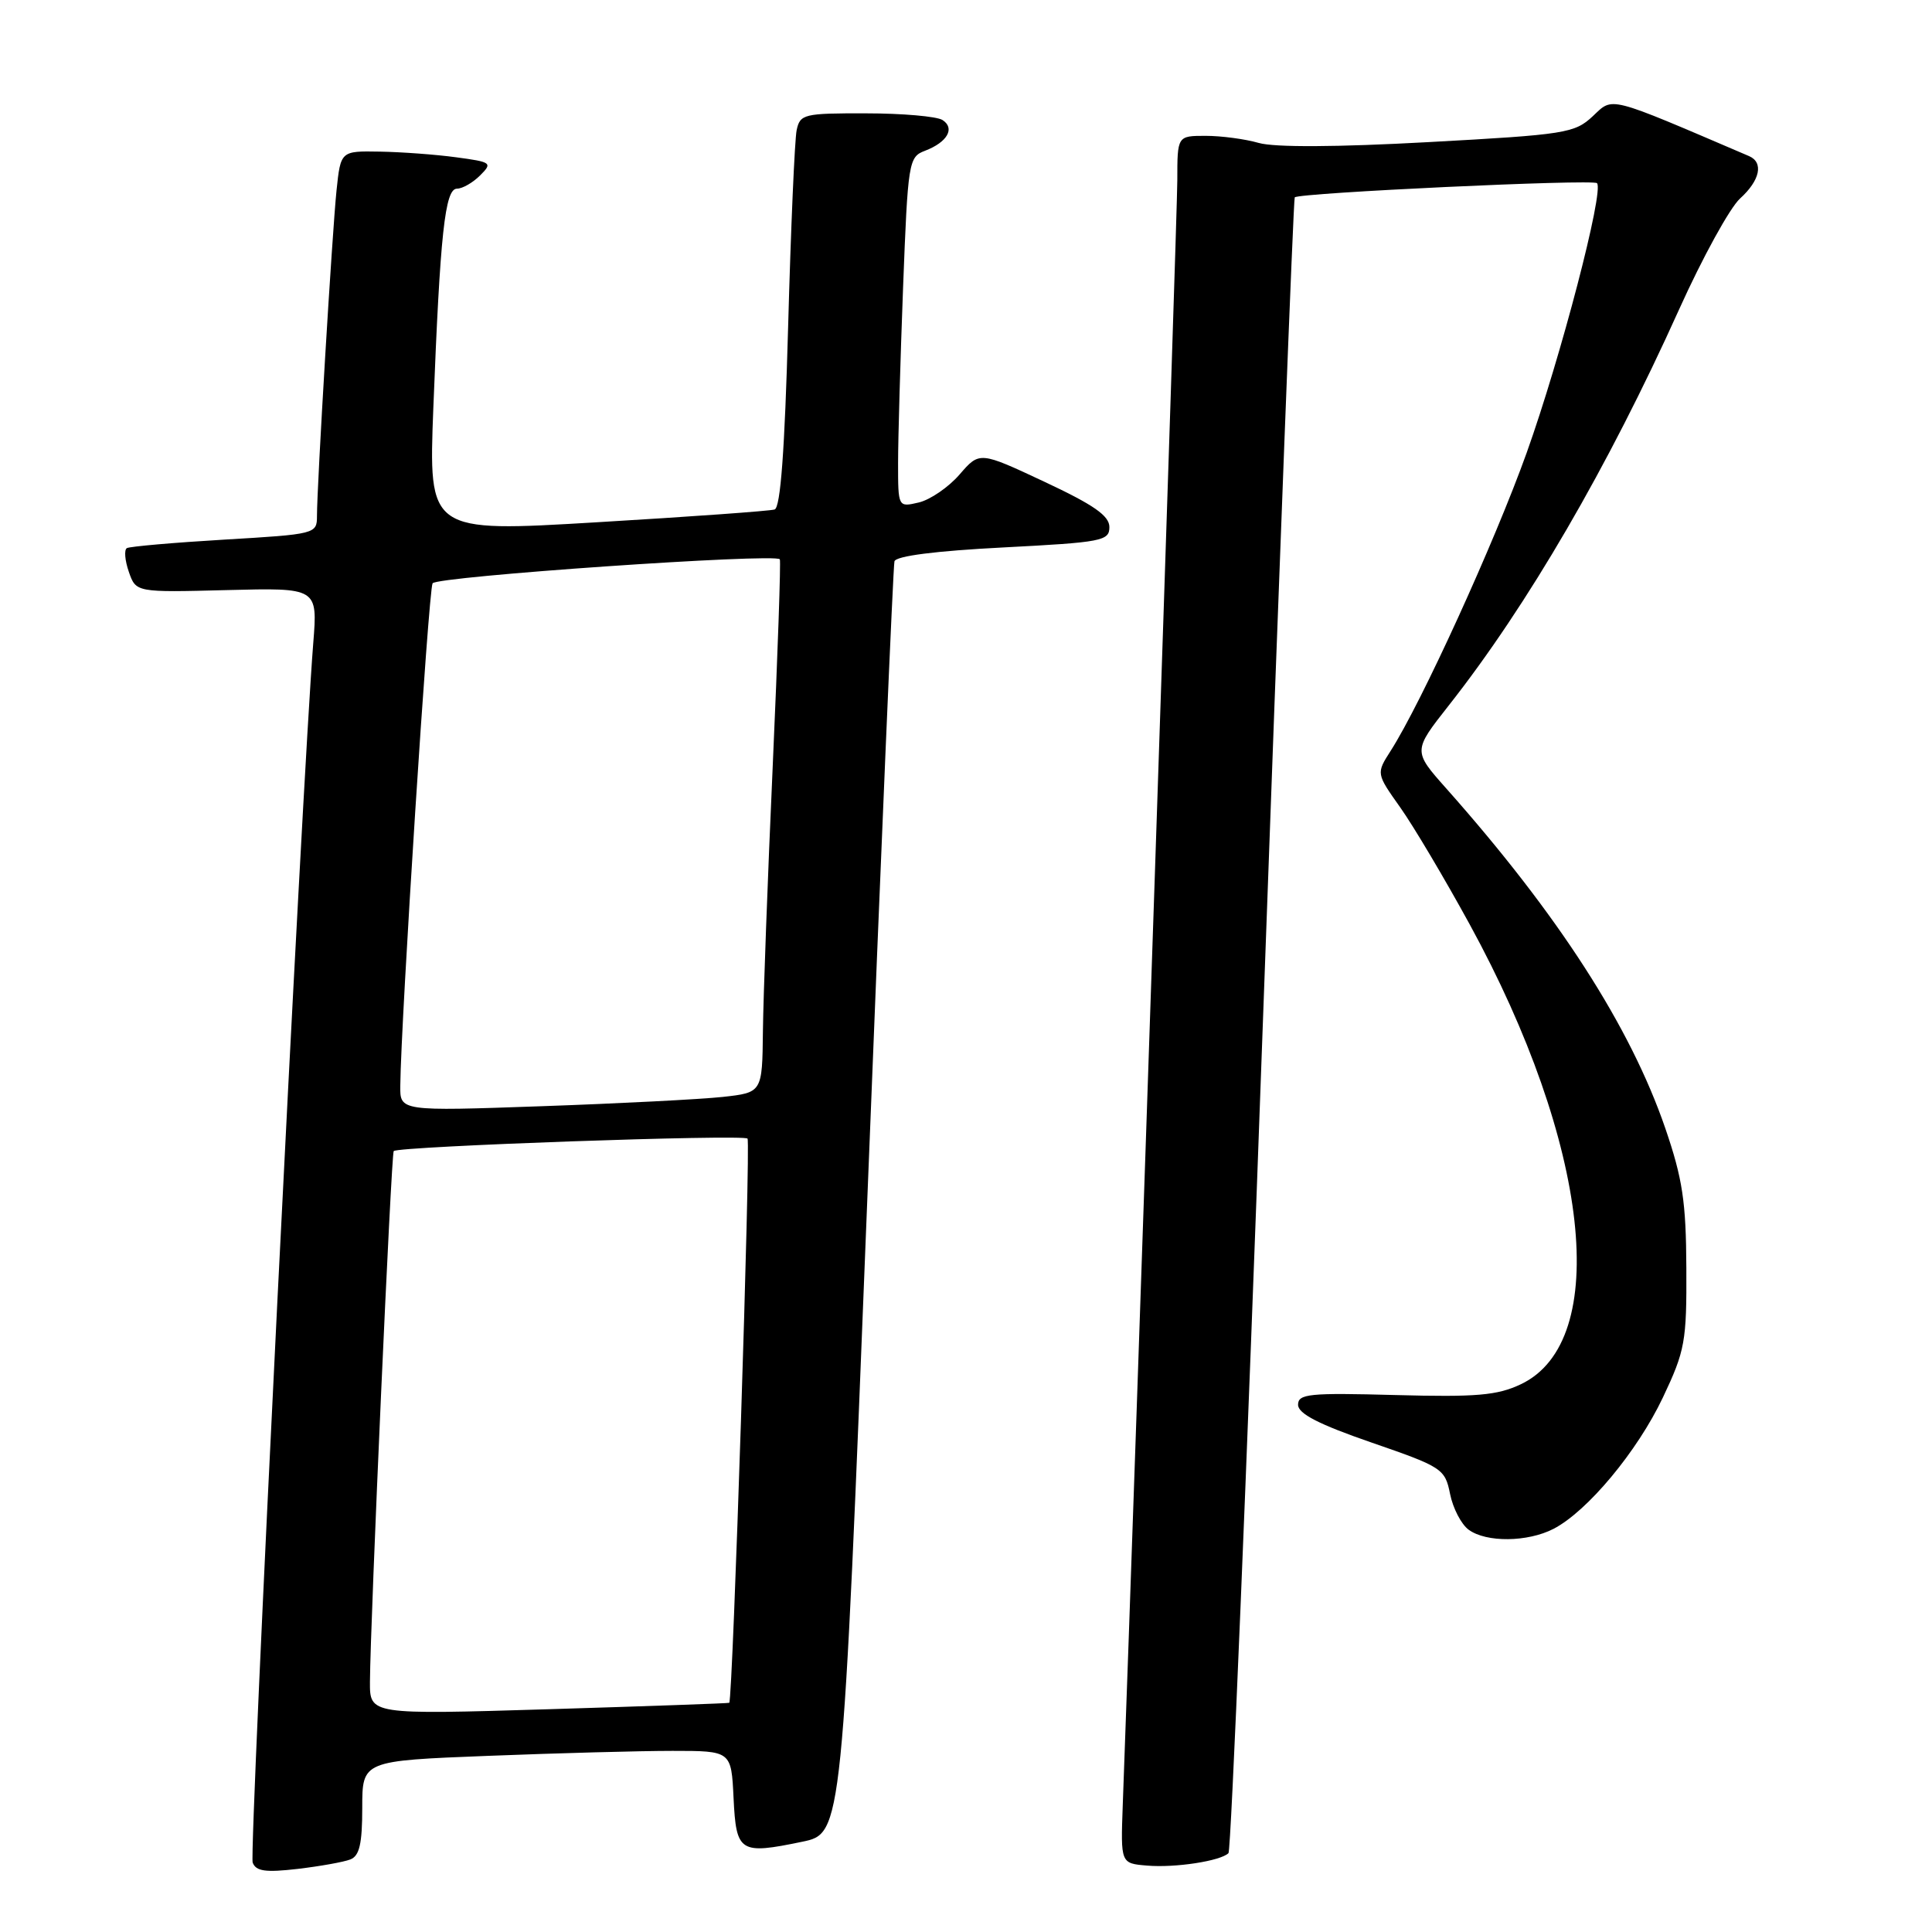 <?xml version="1.0" encoding="UTF-8" standalone="no"?>
<!DOCTYPE svg PUBLIC "-//W3C//DTD SVG 1.1//EN" "http://www.w3.org/Graphics/SVG/1.1/DTD/svg11.dtd" >
<svg xmlns="http://www.w3.org/2000/svg" xmlns:xlink="http://www.w3.org/1999/xlink" version="1.1" viewBox="0 0 256 256">
 <g >
 <path fill="currentColor"
d=" M 46.41 246.39 C 47.63 245.93 48.00 244.32 48.00 239.55 C 48.00 233.31 48.00 233.31 64.66 232.66 C 73.82 232.30 84.83 232.00 89.11 232.00 C 96.90 232.00 96.90 232.00 97.20 238.24 C 97.55 245.46 98.01 245.76 106.30 244.04 C 111.61 242.94 111.61 242.94 114.91 159.22 C 116.72 113.17 118.35 75.00 118.52 74.38 C 118.72 73.67 123.97 73.00 132.92 72.54 C 146.02 71.86 147.00 71.68 147.00 69.84 C 147.00 68.34 144.93 66.90 138.40 63.84 C 129.80 59.81 129.80 59.81 127.15 62.87 C 125.69 64.56 123.26 66.22 121.75 66.58 C 119.00 67.22 119.00 67.22 119.00 61.36 C 119.00 58.14 119.30 47.70 119.66 38.16 C 120.30 21.41 120.40 20.80 122.56 19.98 C 125.53 18.85 126.59 16.99 124.88 15.90 C 124.12 15.42 119.57 15.02 114.77 15.02 C 106.52 15.00 106.01 15.12 105.56 17.25 C 105.30 18.49 104.79 30.22 104.43 43.33 C 103.98 59.71 103.42 67.26 102.64 67.51 C 102.01 67.71 91.44 68.47 79.14 69.20 C 56.78 70.54 56.78 70.54 57.42 54.02 C 58.32 30.95 58.96 25.00 60.55 25.00 C 61.27 25.00 62.65 24.21 63.61 23.25 C 65.29 21.58 65.14 21.47 60.43 20.84 C 57.72 20.47 53.17 20.14 50.32 20.09 C 45.14 20.00 45.14 20.00 44.59 25.25 C 44.02 30.78 42.00 64.29 42.00 68.39 C 42.00 70.74 41.80 70.79 29.75 71.50 C 23.01 71.90 17.19 72.41 16.81 72.63 C 16.43 72.86 16.55 74.27 17.07 75.77 C 18.02 78.50 18.02 78.50 30.06 78.19 C 42.09 77.88 42.09 77.88 41.51 85.19 C 40.01 104.05 32.98 245.51 33.48 246.80 C 33.92 247.96 35.19 248.13 39.44 247.64 C 42.40 247.29 45.54 246.73 46.41 246.39 Z  M 162.78 245.55 C 163.12 245.21 165.17 195.78 167.33 135.72 C 169.49 75.65 171.39 26.34 171.56 26.15 C 172.09 25.55 211.06 23.72 211.61 24.27 C 212.58 25.25 206.80 47.39 202.29 60.00 C 198.01 71.94 188.34 93.13 184.27 99.49 C 182.35 102.49 182.35 102.49 185.54 106.99 C 187.30 109.47 191.44 116.45 194.75 122.50 C 210.66 151.60 213.56 177.71 201.52 183.42 C 198.40 184.90 195.66 185.14 184.89 184.85 C 173.47 184.54 172.00 184.69 172.00 186.14 C 172.00 187.32 174.74 188.73 181.72 191.14 C 191.11 194.38 191.47 194.62 192.14 197.95 C 192.52 199.85 193.63 201.99 194.61 202.70 C 196.95 204.41 202.42 204.35 205.85 202.58 C 210.35 200.25 216.95 192.32 220.34 185.18 C 223.28 178.97 223.50 177.77 223.45 168.00 C 223.41 159.24 222.95 156.18 220.66 149.50 C 216.02 136.00 206.46 121.17 191.66 104.50 C 187.22 99.51 187.22 99.51 191.95 93.50 C 202.43 80.19 213.06 61.92 222.49 41.00 C 225.59 34.12 229.23 27.51 230.57 26.30 C 233.22 23.90 233.72 21.52 231.75 20.68 C 212.78 12.56 213.80 12.82 211.05 15.40 C 208.64 17.65 207.43 17.84 189.29 18.83 C 177.13 19.50 168.87 19.54 166.79 18.94 C 164.99 18.42 161.82 18.00 159.76 18.00 C 156.00 18.00 156.00 18.00 156.00 23.90 C 156.00 28.40 150.47 193.13 148.77 239.20 C 148.49 246.91 148.49 246.91 151.99 247.20 C 155.71 247.52 161.74 246.59 162.78 245.55 Z  M 49.02 222.85 C 49.07 214.85 51.84 152.82 52.17 152.52 C 52.87 151.89 98.53 150.28 99.05 150.87 C 99.49 151.37 97.10 225.15 96.63 225.63 C 96.56 225.70 85.81 226.08 72.75 226.48 C 49.00 227.20 49.00 227.20 49.02 222.85 Z  M 53.04 143.87 C 53.13 135.09 56.79 78.14 57.32 77.29 C 57.88 76.38 102.75 73.28 103.33 74.11 C 103.48 74.33 103.05 86.65 102.39 101.50 C 101.72 116.35 101.14 132.16 101.09 136.63 C 101.00 144.77 101.00 144.77 95.75 145.35 C 92.86 145.66 82.06 146.22 71.75 146.58 C 53.00 147.24 53.00 147.24 53.04 143.87 Z "/>
</g>
</svg>